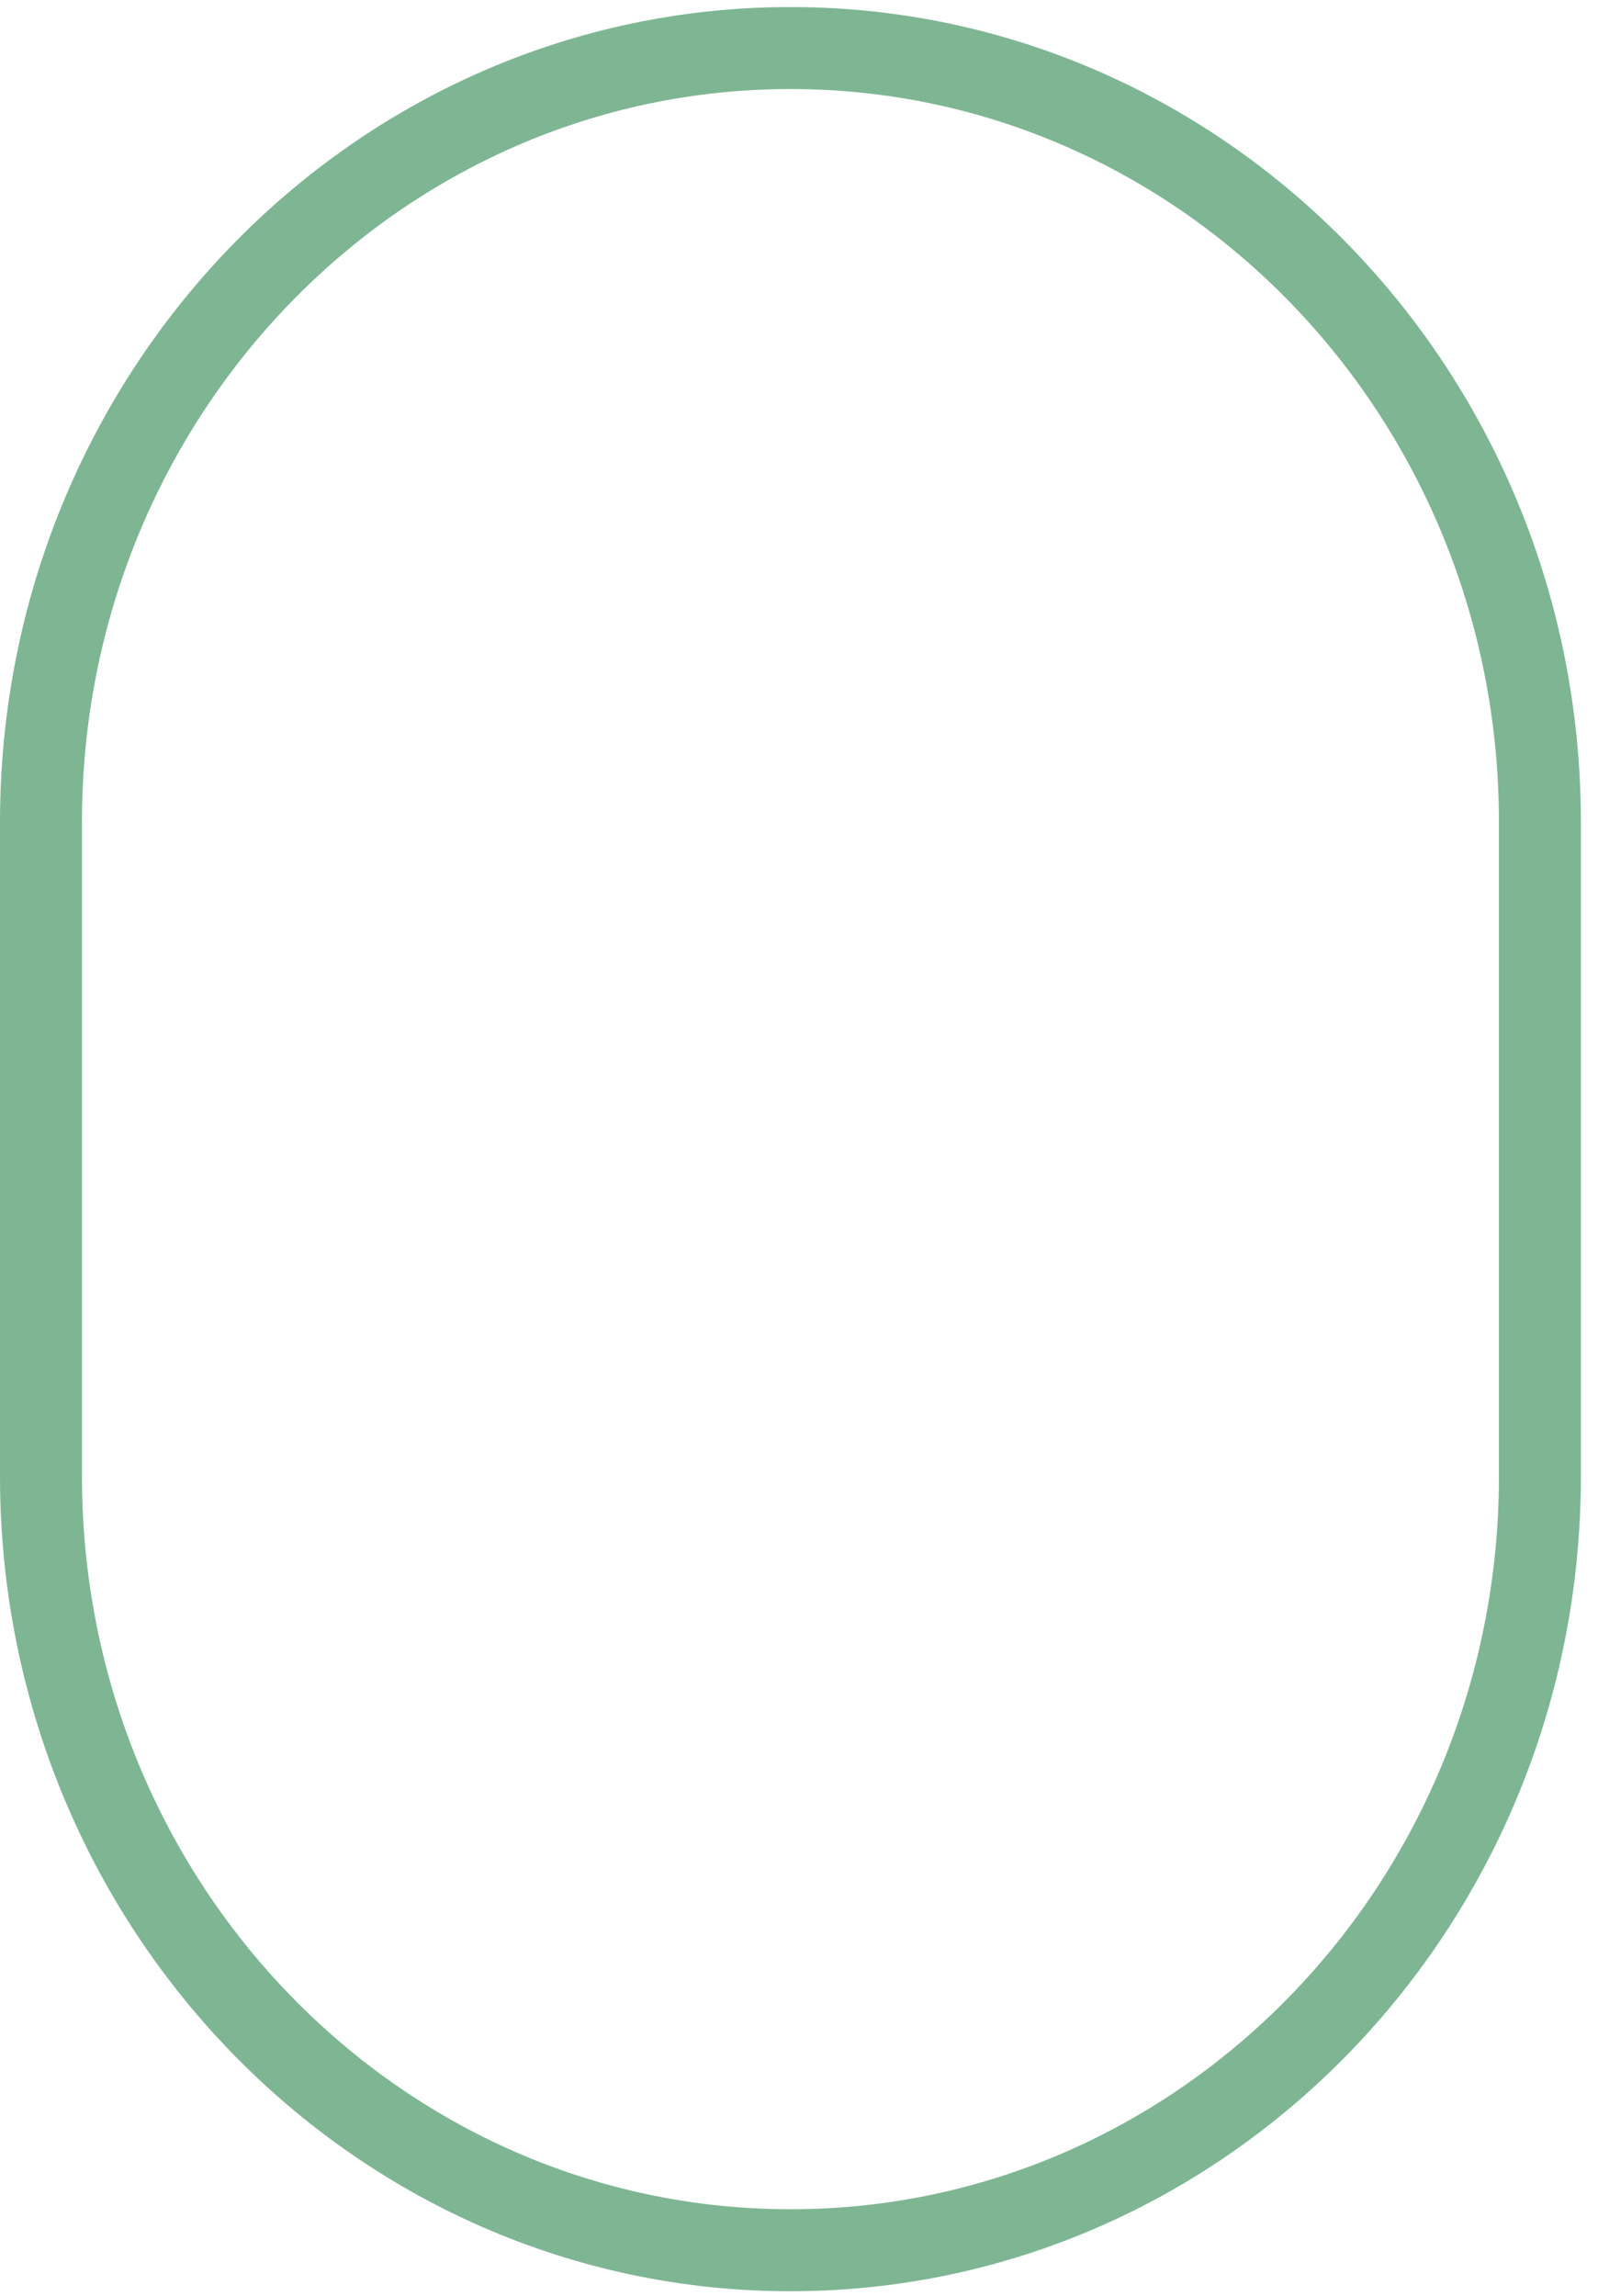 <svg width="39" height="56" viewBox="0 0 39 56" fill="none" xmlns="http://www.w3.org/2000/svg">
<path d="M19.291 54.888C9.19 54.888 1 46.435 1 36.007V20.052C1 9.626 9.19 1.172 19.291 1.172C29.394 1.172 37.582 9.626 37.582 20.052V36.007C37.584 46.435 29.394 54.888 19.291 54.888Z" stroke="#7EB693" stroke-width="2" stroke-miterlimit="10"/>
</svg>
